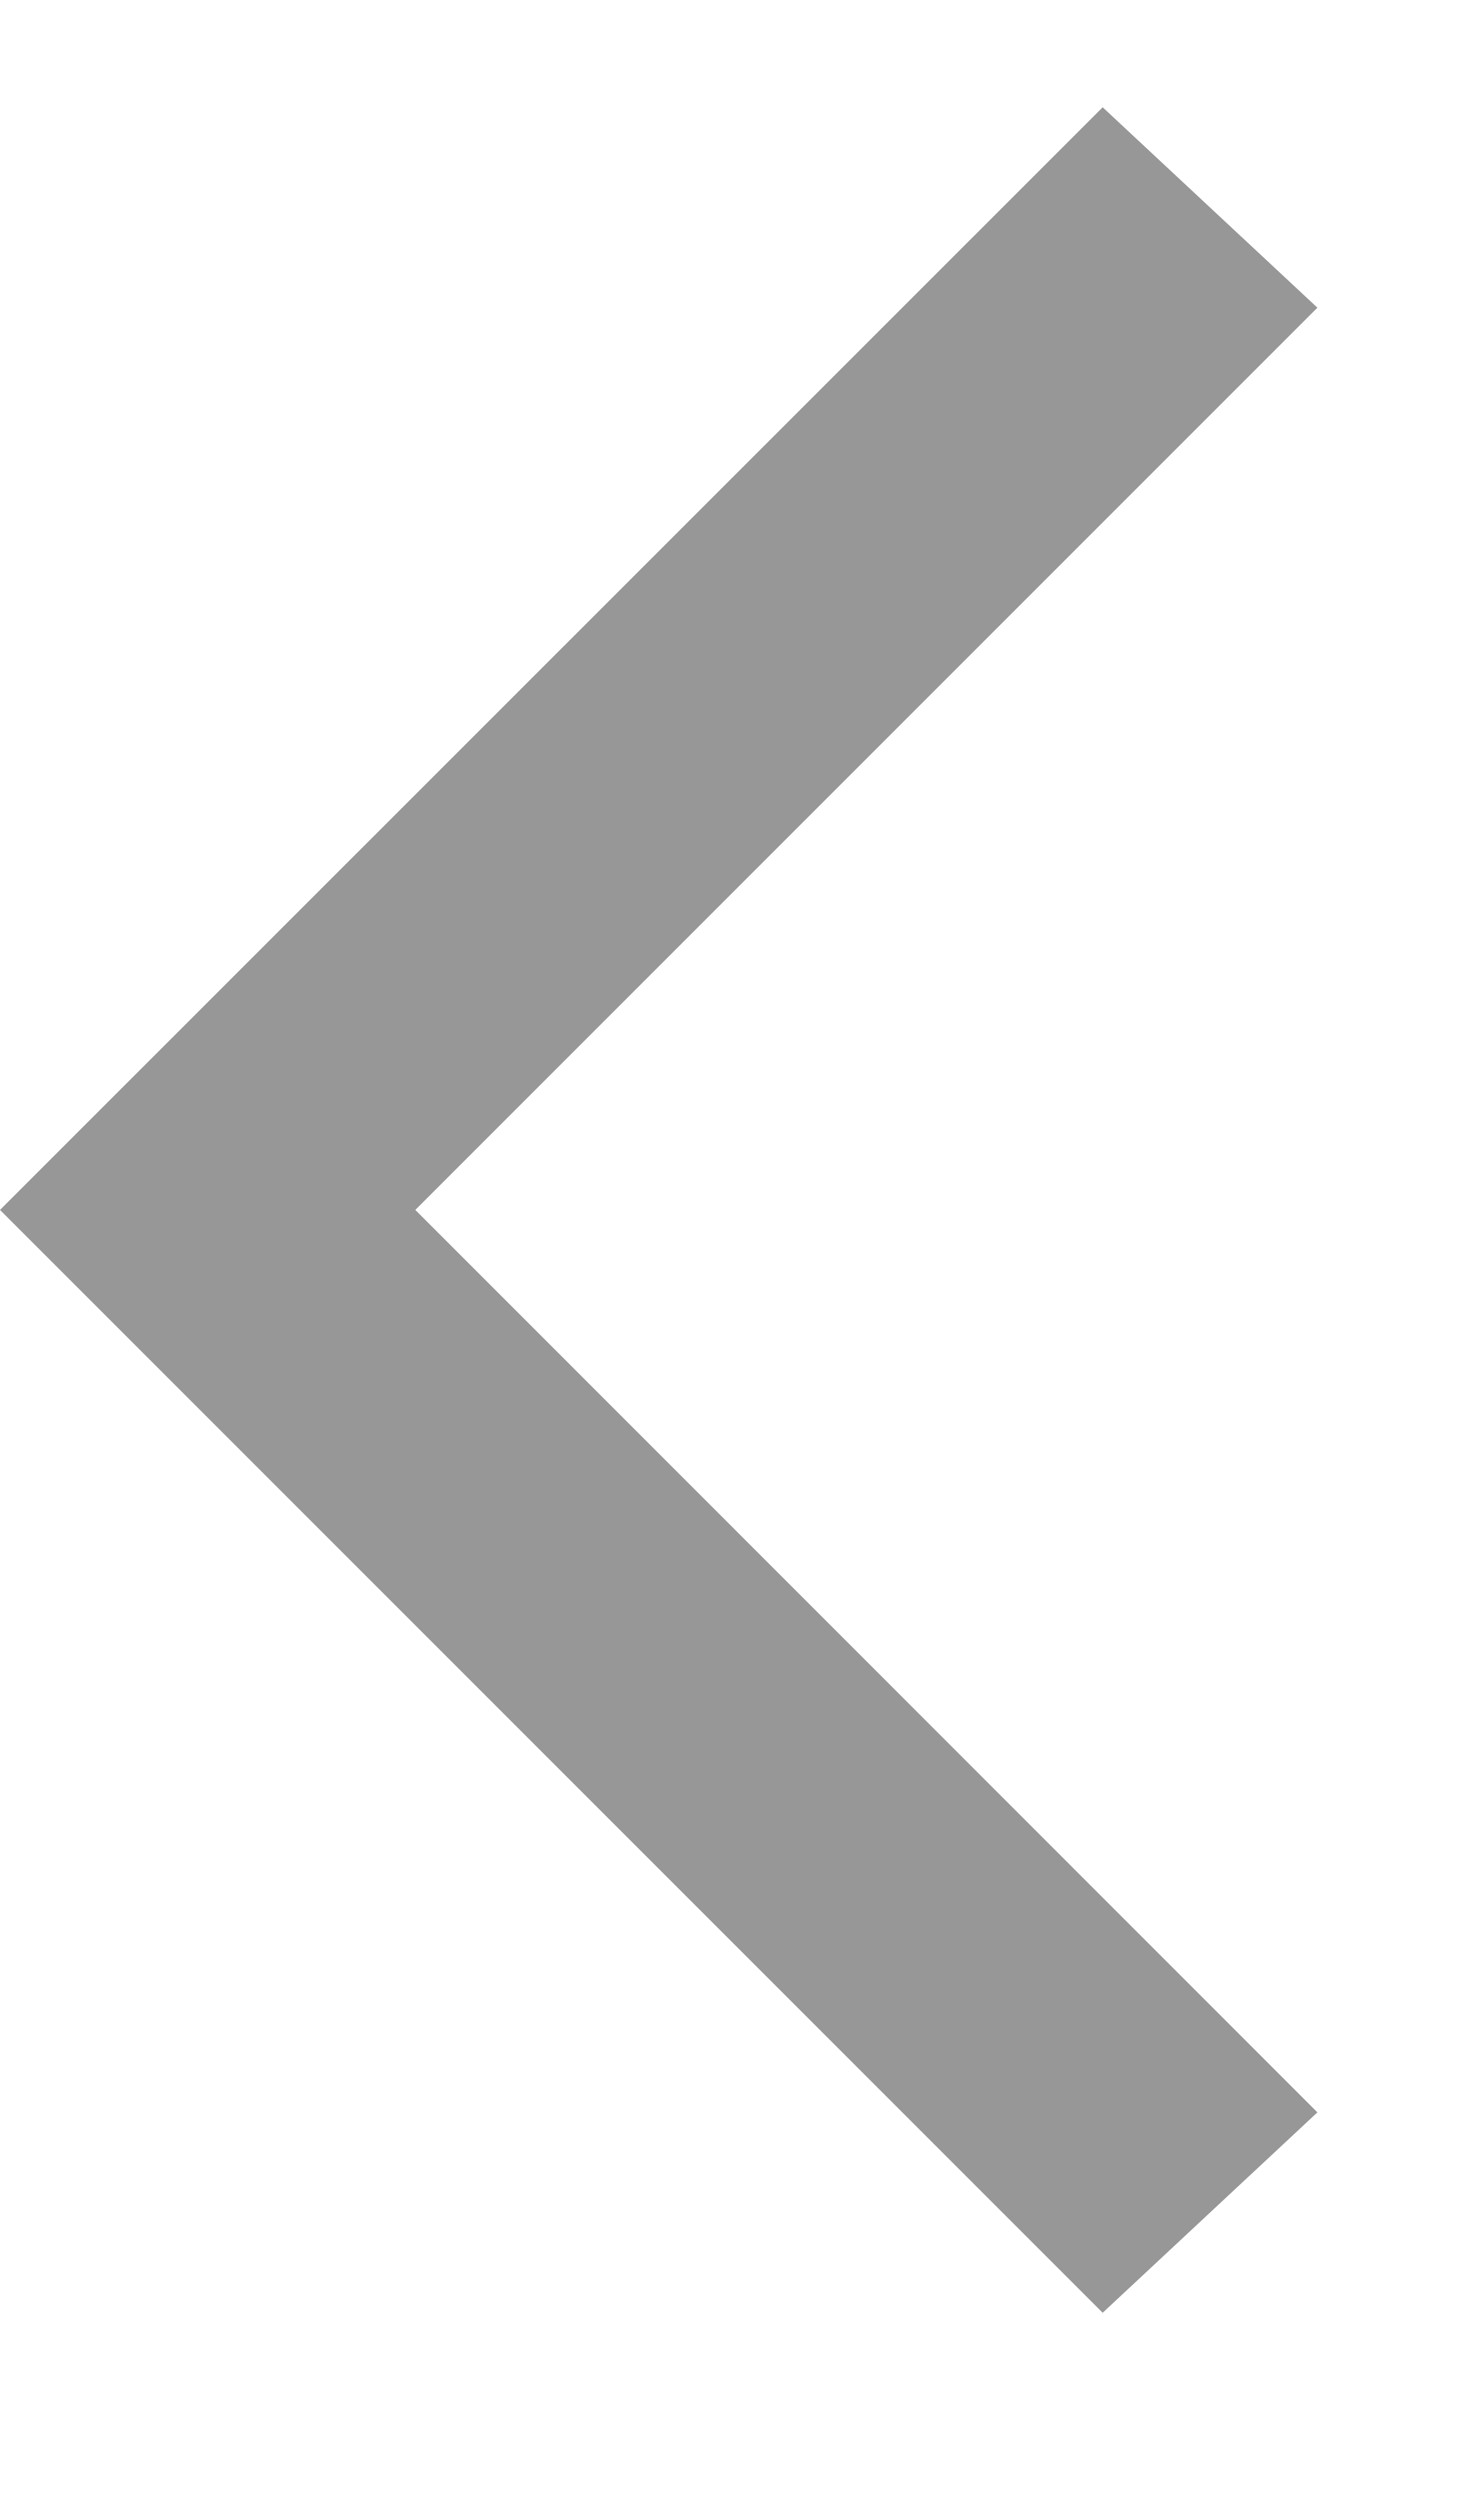 <svg xmlns="http://www.w3.org/2000/svg" width="7" height="12" viewBox="0 0 7 12">
    <path fill="#979797" d="M17.294 31.102L12 25.808 17.294 20.515 18.325 21.477 13.994 25.808 18.325 30.14z" transform="translate(-12 -20)"/>
</svg>
